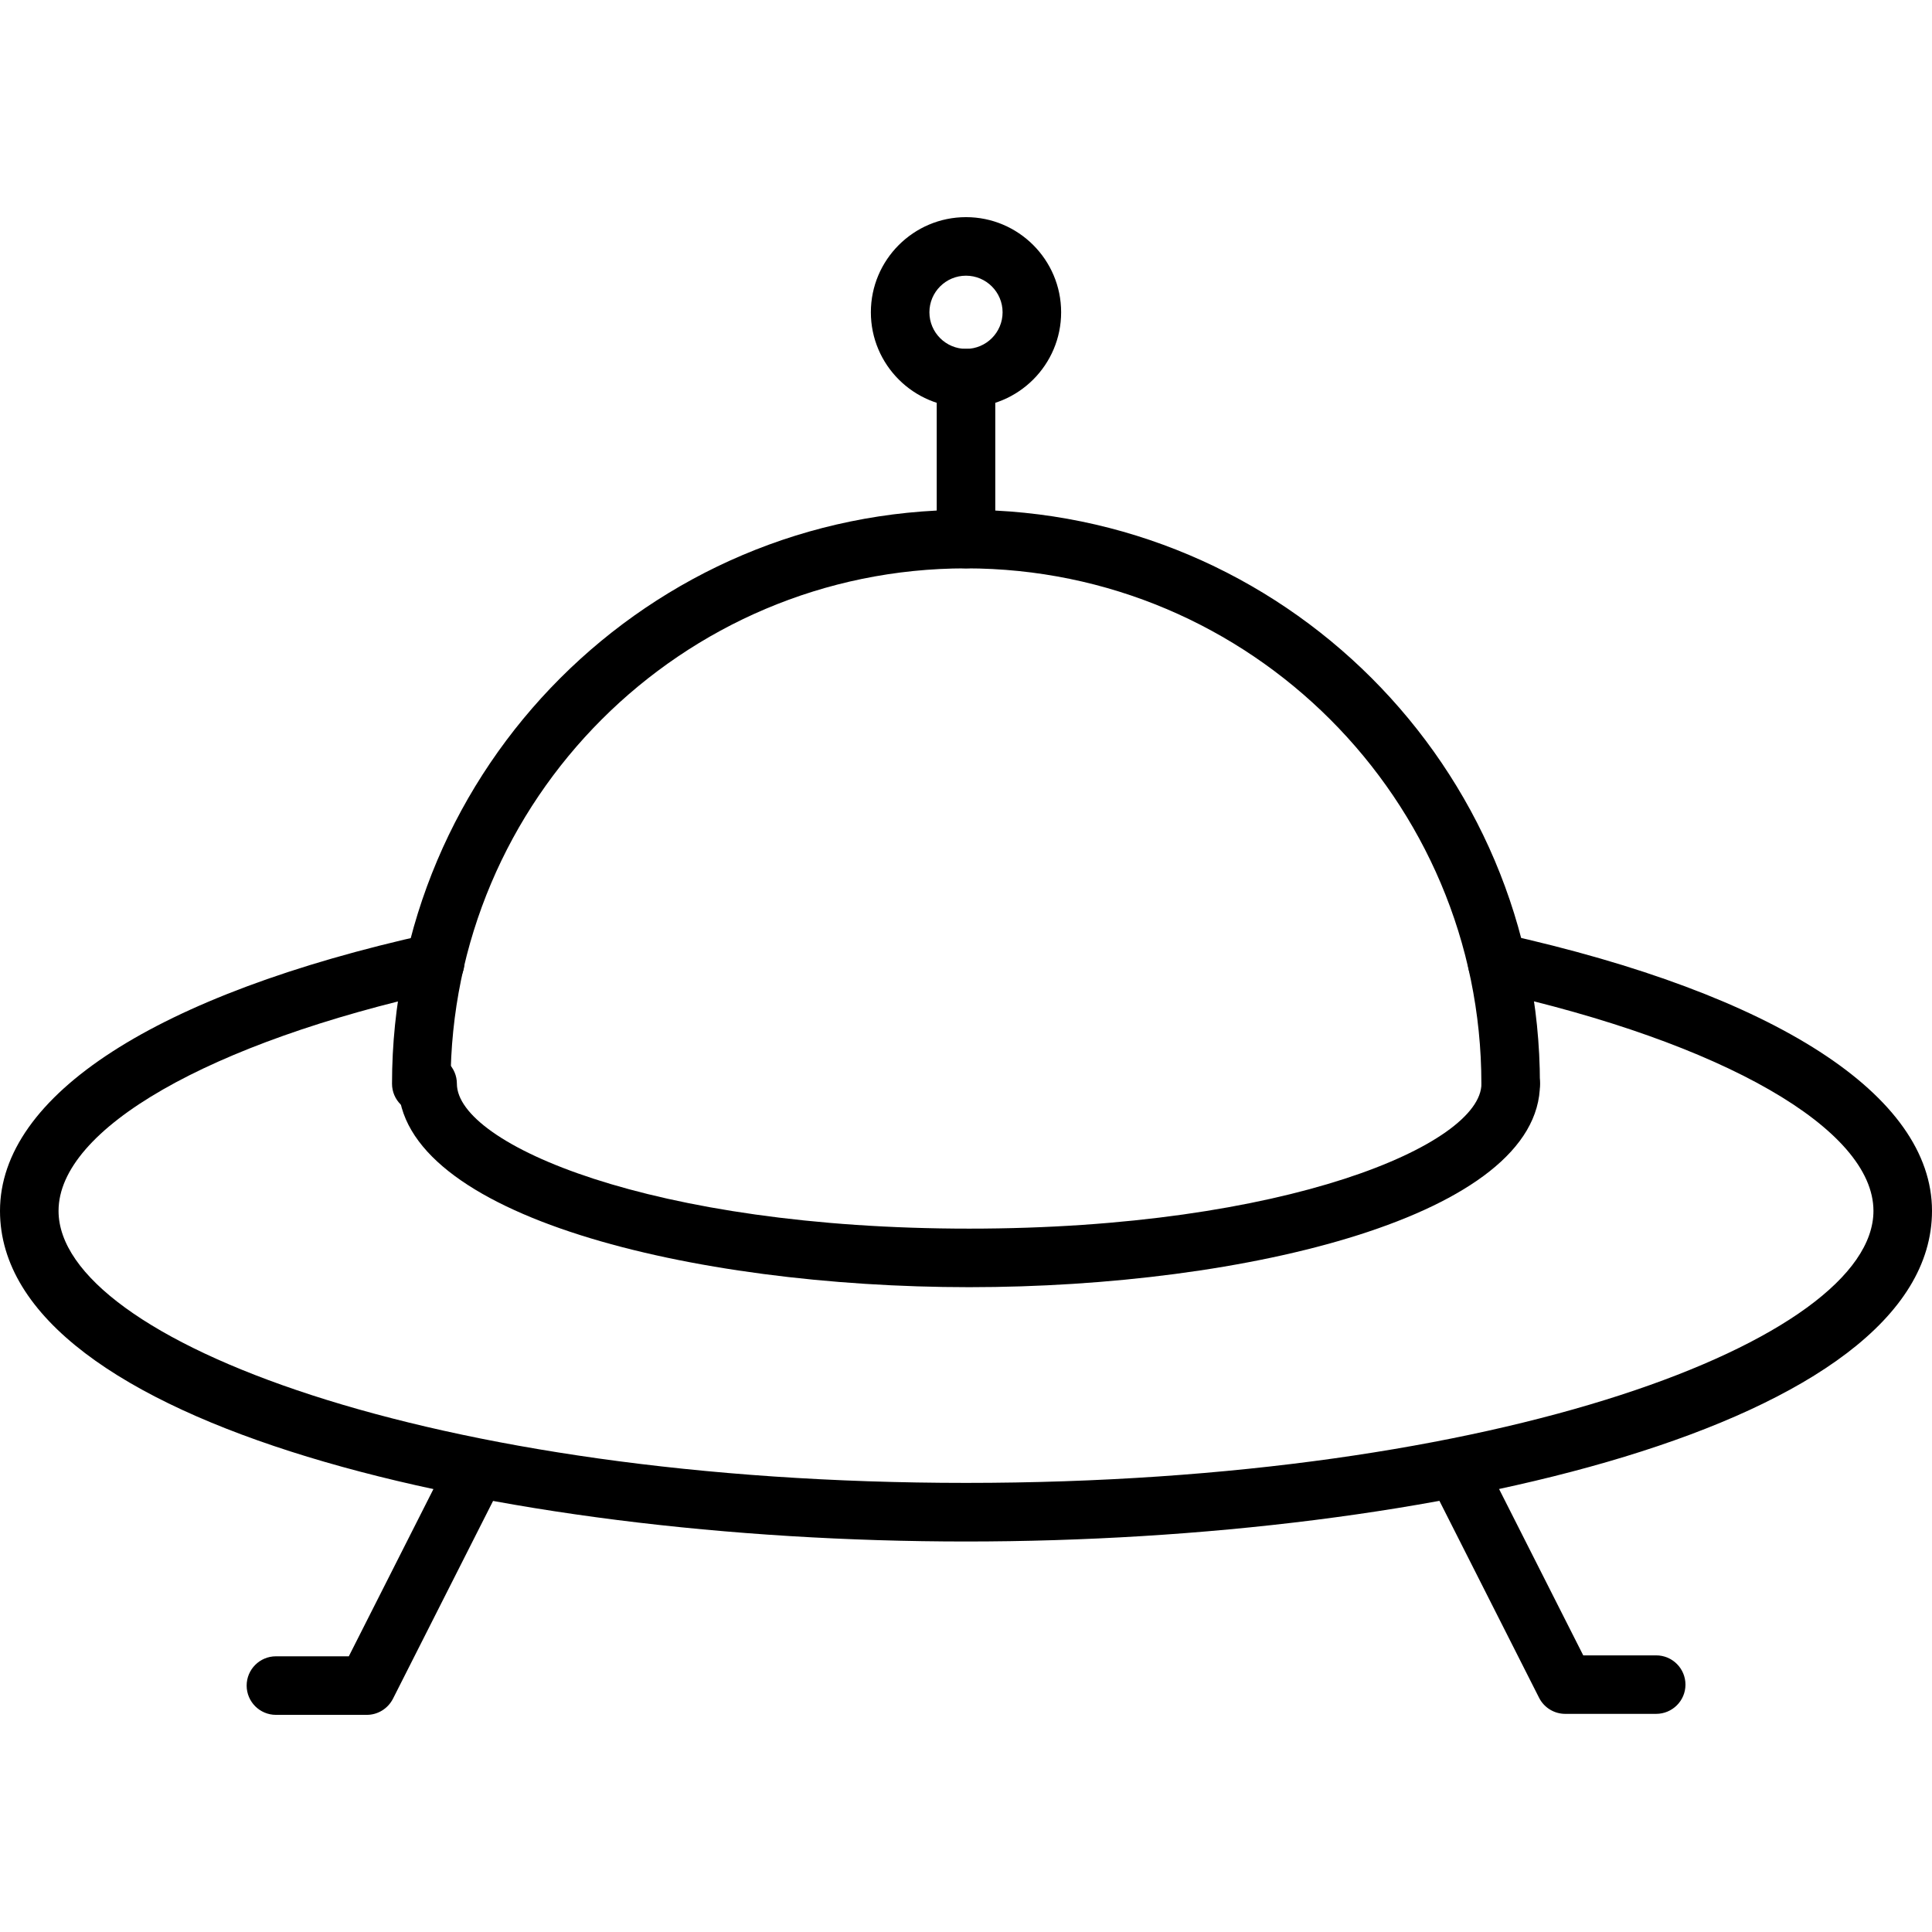 <?xml version="1.0" encoding="iso-8859-1"?>
<!-- Generator: Adobe Illustrator 19.0.0, SVG Export Plug-In . SVG Version: 6.00 Build 0)  -->
<svg version="1.1" id="Capa_1" xmlns="http://www.w3.org/2000/svg" xmlns:xlink="http://www.w3.org/1999/xlink" x="0px" y="0px"
	 viewBox="0 0 33 33" style="enable-background:new 0 0 33 33;" xml:space="preserve">
<g>
	<g>
		<path d="M16.5,26.33C8.501,26.33,0,24.351,0,20.683c0-1.975,2.669-3.699,7.325-4.73c0.265-0.059,0.536,0.109,0.596,0.38
			c0.06,0.27-0.11,0.537-0.38,0.597C3.567,17.809,1,19.283,1,20.683c0,2.197,6.366,4.646,15.5,4.646S32,22.88,32,20.683
			c0-1.398-2.566-2.872-6.537-3.754c-0.27-0.061-0.439-0.327-0.38-0.597c0.061-0.27,0.328-0.435,0.597-0.38
			c4.652,1.033,7.32,2.758,7.32,4.73C33,24.351,24.499,26.33,16.5,26.33z"/>
		<path d="M16.554,21.986c-4.727,0-9.75-1.218-9.75-3.475c0-0.276,0.224-0.5,0.5-0.5s0.5,0.224,0.5,0.5
			c0,1.033,3.329,2.475,8.75,2.475s8.75-1.441,8.75-2.475c0-0.276,0.224-0.5,0.5-0.5s0.5,0.224,0.5,0.5
			C26.303,20.768,21.28,21.986,16.554,21.986z"/>
		<path d="M25.803,19.011c-0.276,0-0.5-0.224-0.5-0.5c0-4.854-3.949-8.803-8.804-8.803c-4.854,0-8.803,3.949-8.803,8.803
			c0,0.276-0.224,0.5-0.5,0.5s-0.5-0.224-0.5-0.5c0-5.405,4.397-9.803,9.803-9.803c5.406,0,9.804,4.397,9.804,9.803
			C26.303,18.788,26.08,19.011,25.803,19.011z"/>
	</g>
	<g>
		<path d="M28.288,29.274h-1.553c-0.188,0-0.361-0.106-0.446-0.274l-1.833-3.622c-0.125-0.246-0.026-0.547,0.221-0.672
			c0.246-0.124,0.547-0.025,0.672,0.221l1.694,3.348h1.246c0.276,0,0.5,0.224,0.5,0.5S28.564,29.274,28.288,29.274z"/>
		<path d="M6.266,29.291H4.713c-0.276,0-0.5-0.224-0.5-0.5s0.224-0.5,0.5-0.5h1.245l1.694-3.348
			c0.125-0.246,0.426-0.343,0.672-0.221c0.247,0.125,0.345,0.426,0.221,0.672l-1.833,3.622C6.626,29.184,6.454,29.291,6.266,29.291z
			"/>
	</g>
	<path d="M16.5,9.708c-0.276,0-0.5-0.224-0.5-0.5V6.459c0-0.276,0.224-0.5,0.5-0.5s0.5,0.224,0.5,0.5v2.749
		C17,9.485,16.776,9.708,16.5,9.708z"/>
	<path d="M16.5,6.959c-0.896,0-1.625-0.729-1.625-1.625s0.729-1.625,1.625-1.625s1.625,0.729,1.625,1.625S17.396,6.959,16.5,6.959z
		 M16.5,4.709c-0.345,0-0.625,0.28-0.625,0.625s0.28,0.625,0.625,0.625s0.625-0.28,0.625-0.625S16.844,4.709,16.5,4.709z"/>
</g>
<g>
</g>
<g>
</g>
<g>
</g>
<g>
</g>
<g>
</g>
<g>
</g>
<g>
</g>
<g>
</g>
<g>
</g>
<g>
</g>
<g>
</g>
<g>
</g>
<g>
</g>
<g>
</g>
<g>
</g>
</svg>
